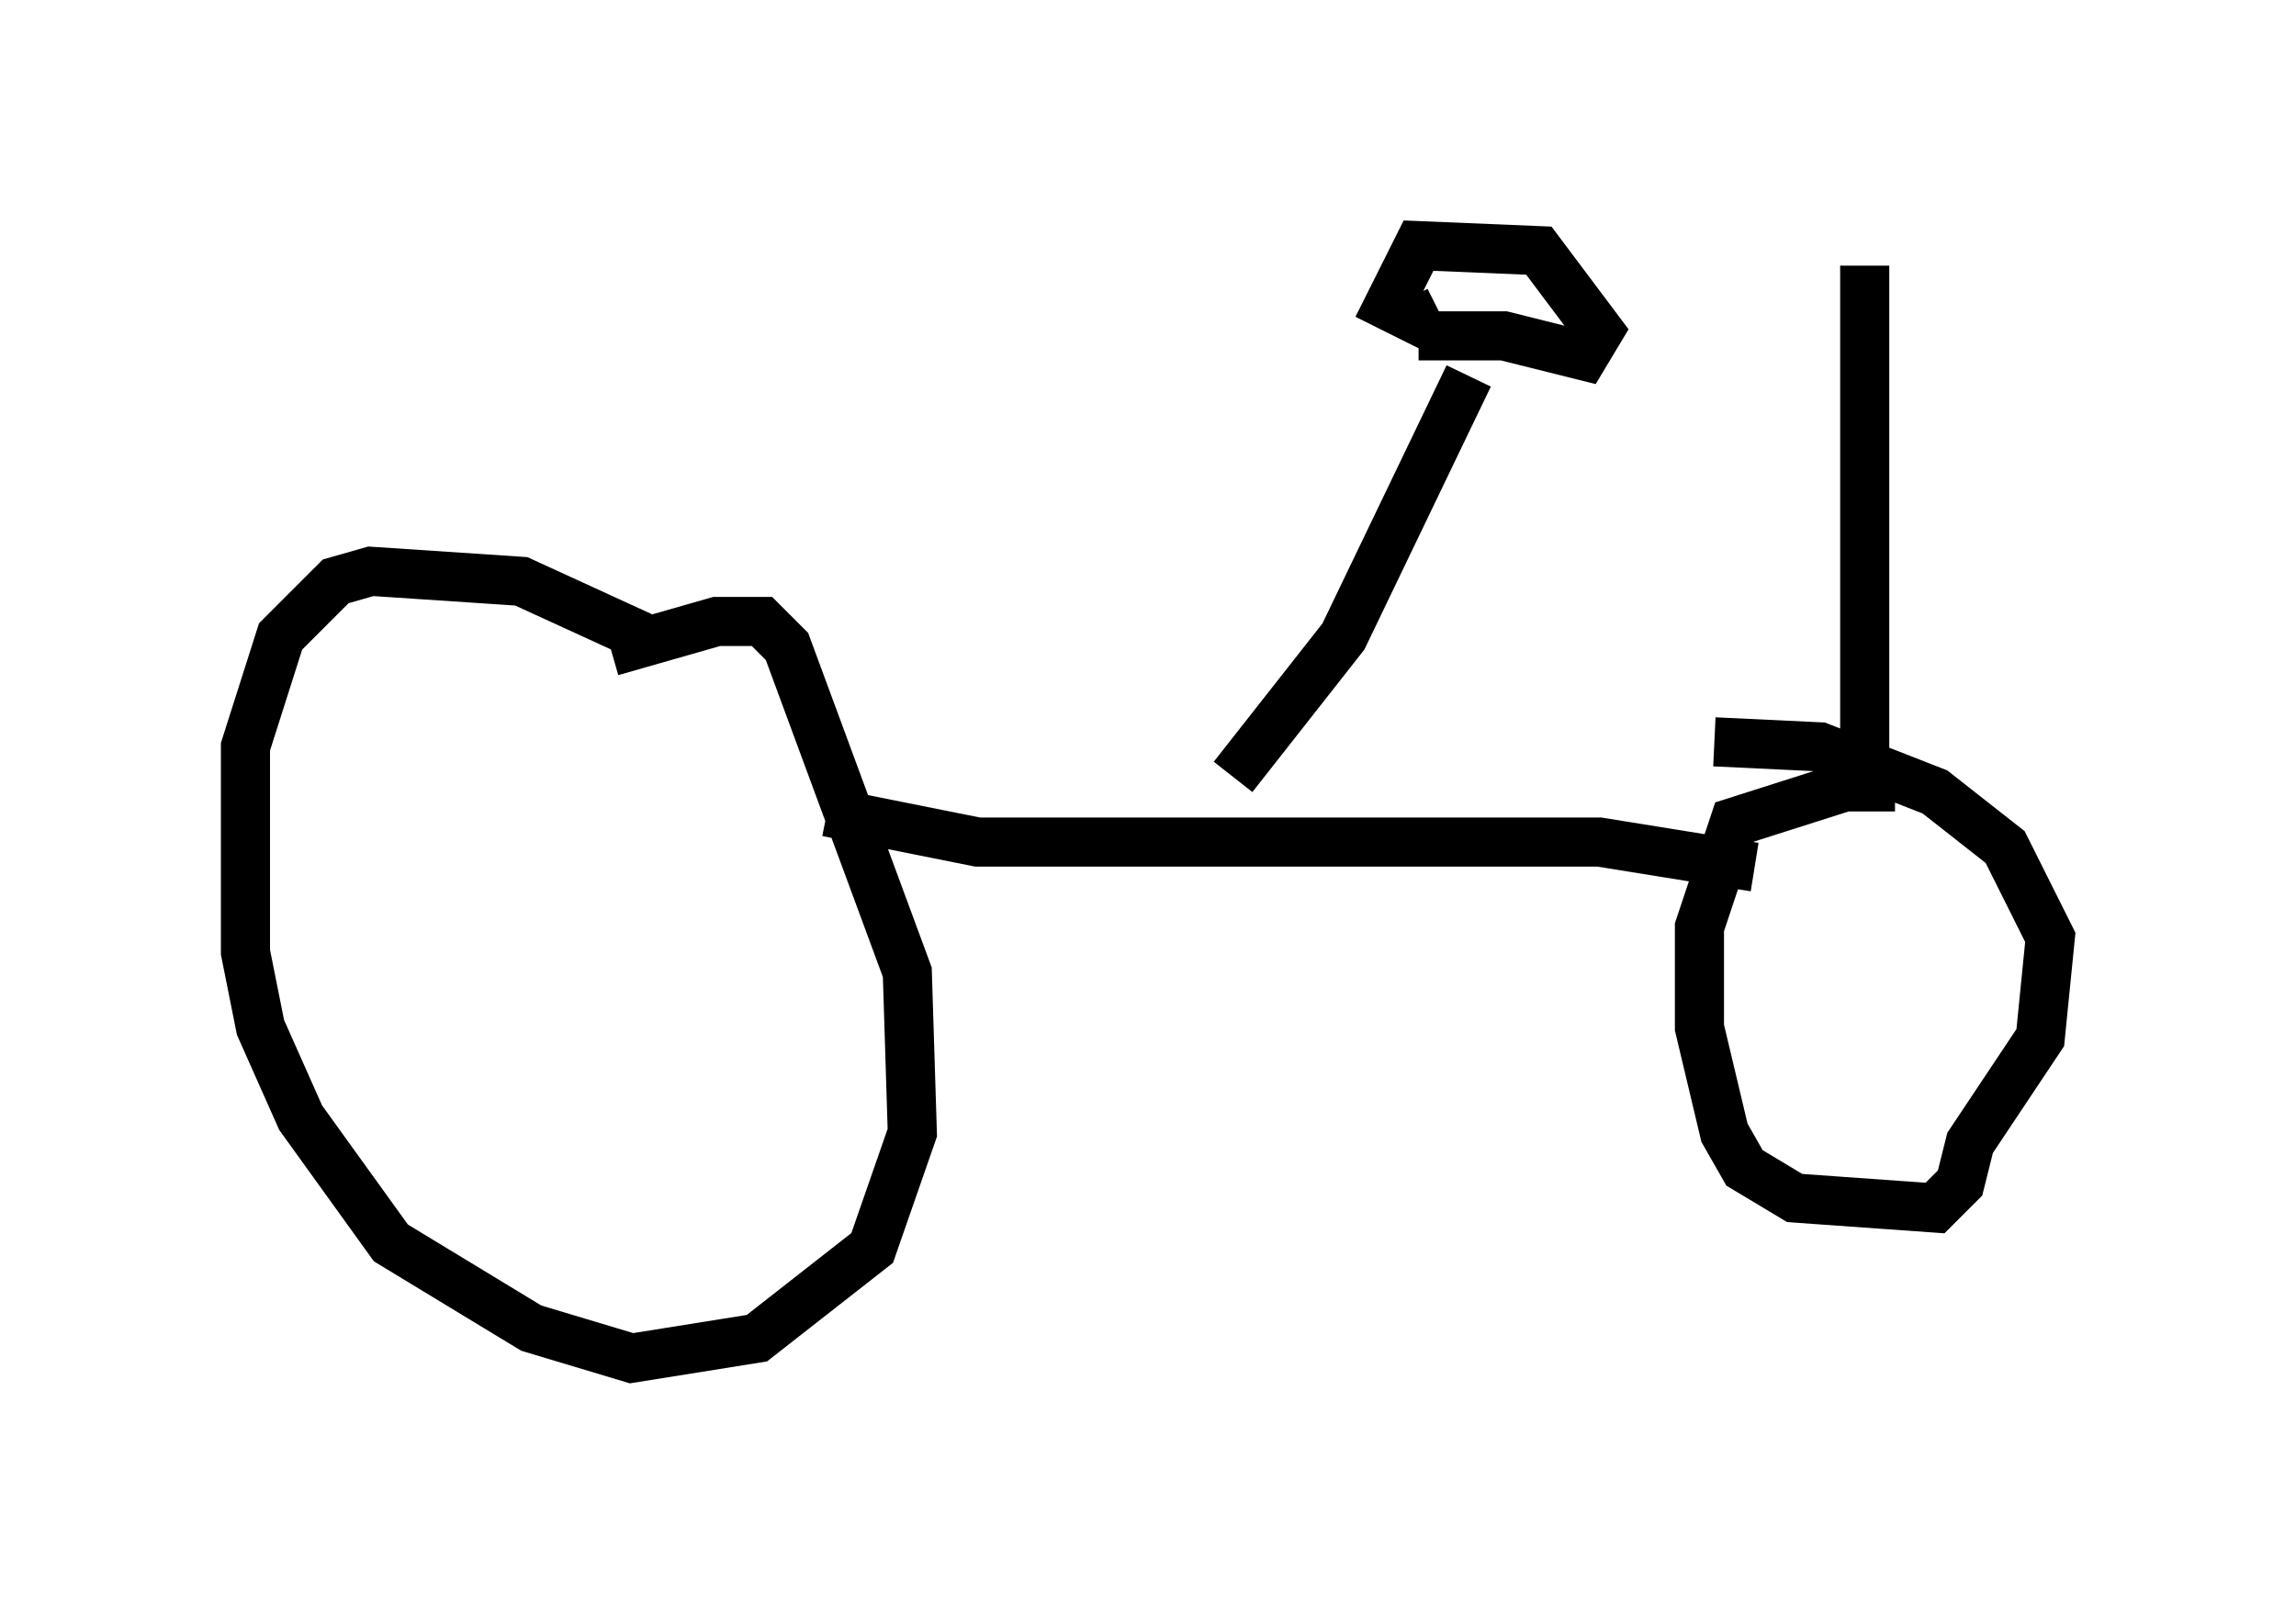 <?xml version="1.0" encoding="utf-8" ?>
<svg baseProfile="full" height="32.663" version="1.1" width="46.75" xmlns="http://www.w3.org/2000/svg" xmlns:ev="http://www.w3.org/2001/xml-events" xmlns:xlink="http://www.w3.org/1999/xlink"><defs /><rect fill="white" height="32.663" width="46.75" x="0" y="0" /><path d="M17.454, 15.719 m-4.39, -2.756 l-2.45, -1.123 -3.063, -0.204 l-0.715, 0.204 -1.123, 1.123 l-0.715, 2.246 0.0, 4.185 l0.306, 1.531 0.817, 1.838 l1.838, 2.552 2.858, 1.735 l2.042, 0.613 2.552, -0.408 l2.348, -1.838 0.817, -2.348 l-0.102, -3.267 -2.45, -6.635 l-0.51, -0.51 -0.919, 0.0 l-2.144, 0.613 m4.39, 3.267 l3.063, 0.613 12.658, 0.0 l3.165, 0.51 m2.858, -1.633 l-1.021, 0.0 -2.246, 0.715 l-0.715, 2.144 0.0, 2.042 l0.51, 2.144 0.408, 0.715 l1.021, 0.613 2.858, 0.204 l0.51, -0.51 0.204, -0.817 l1.429, -2.144 0.204, -2.042 l-0.919, -1.838 -1.429, -1.123 l-2.348, -0.919 -2.144, -0.102 m-5.002, -7.452 l-2.552, 5.308 -2.246, 2.858 m3.777, -8.983 l1.735, 0.0 1.633, 0.408 l0.306, -0.51 -1.225, -1.633 l-2.45, -0.102 -0.613, 1.225 l0.613, 0.306 0.408, -0.204 m8.677, -0.919 l0.0, 10.719 " fill="none" stroke="black" stroke-width="1" /></svg>